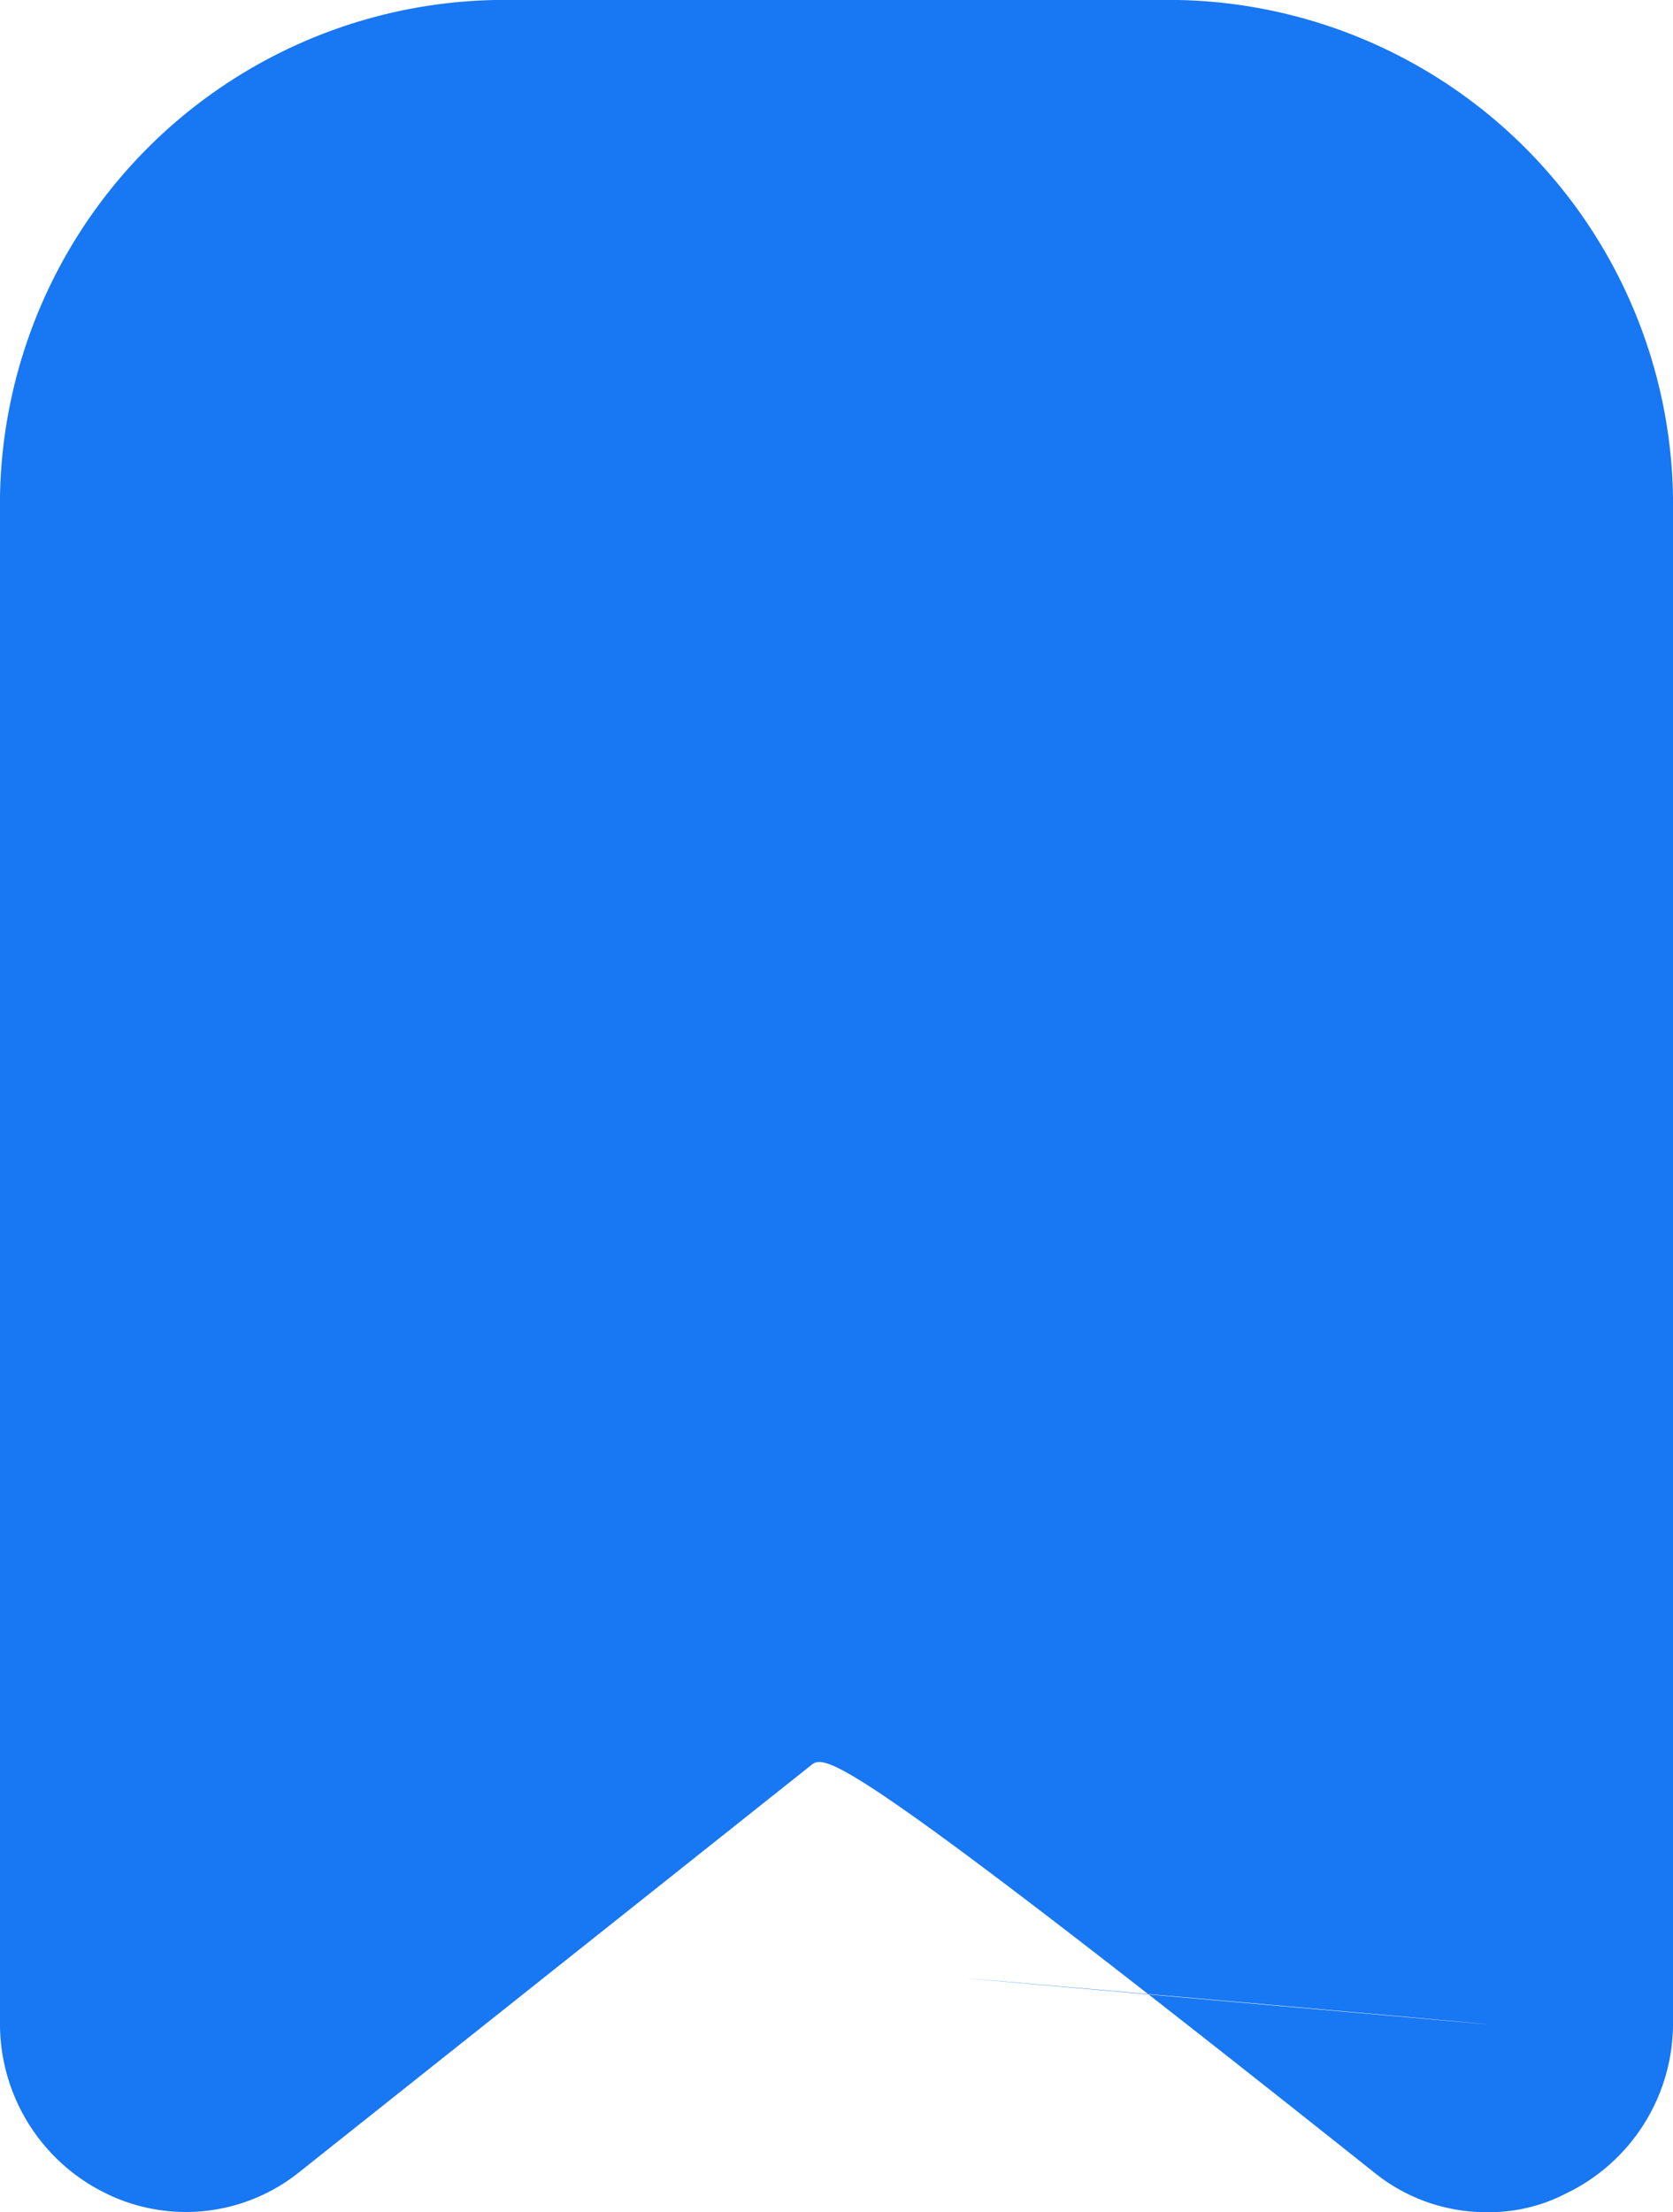 <svg id="Group_209" data-name="Group 209" xmlns="http://www.w3.org/2000/svg" width="16.516" height="21.836" viewBox="0 0 16.516 21.836">
  <path id="Path_54" data-name="Path 54" d="M147.669,78.886a1.759,1.759,0,0,1-1.123-.4h0c-5.189-4.127-5.407-4.127-5.546-4.014l-5.05,4.014a1.789,1.789,0,0,1-1.907.218,1.862,1.862,0,0,1-1.053-1.7V62.117a4.985,4.985,0,0,1,4.884-5.067h6.748a4.985,4.985,0,0,1,4.884,5.067V77a1.862,1.862,0,0,1-1.053,1.7A1.655,1.655,0,0,1,147.669,78.886Zm.009-1.854C147.678,77.023,136.12,76.014,147.678,77.032Z" transform="translate(-132.99 -57.05)" fill="#1877f2"/>
</svg>
